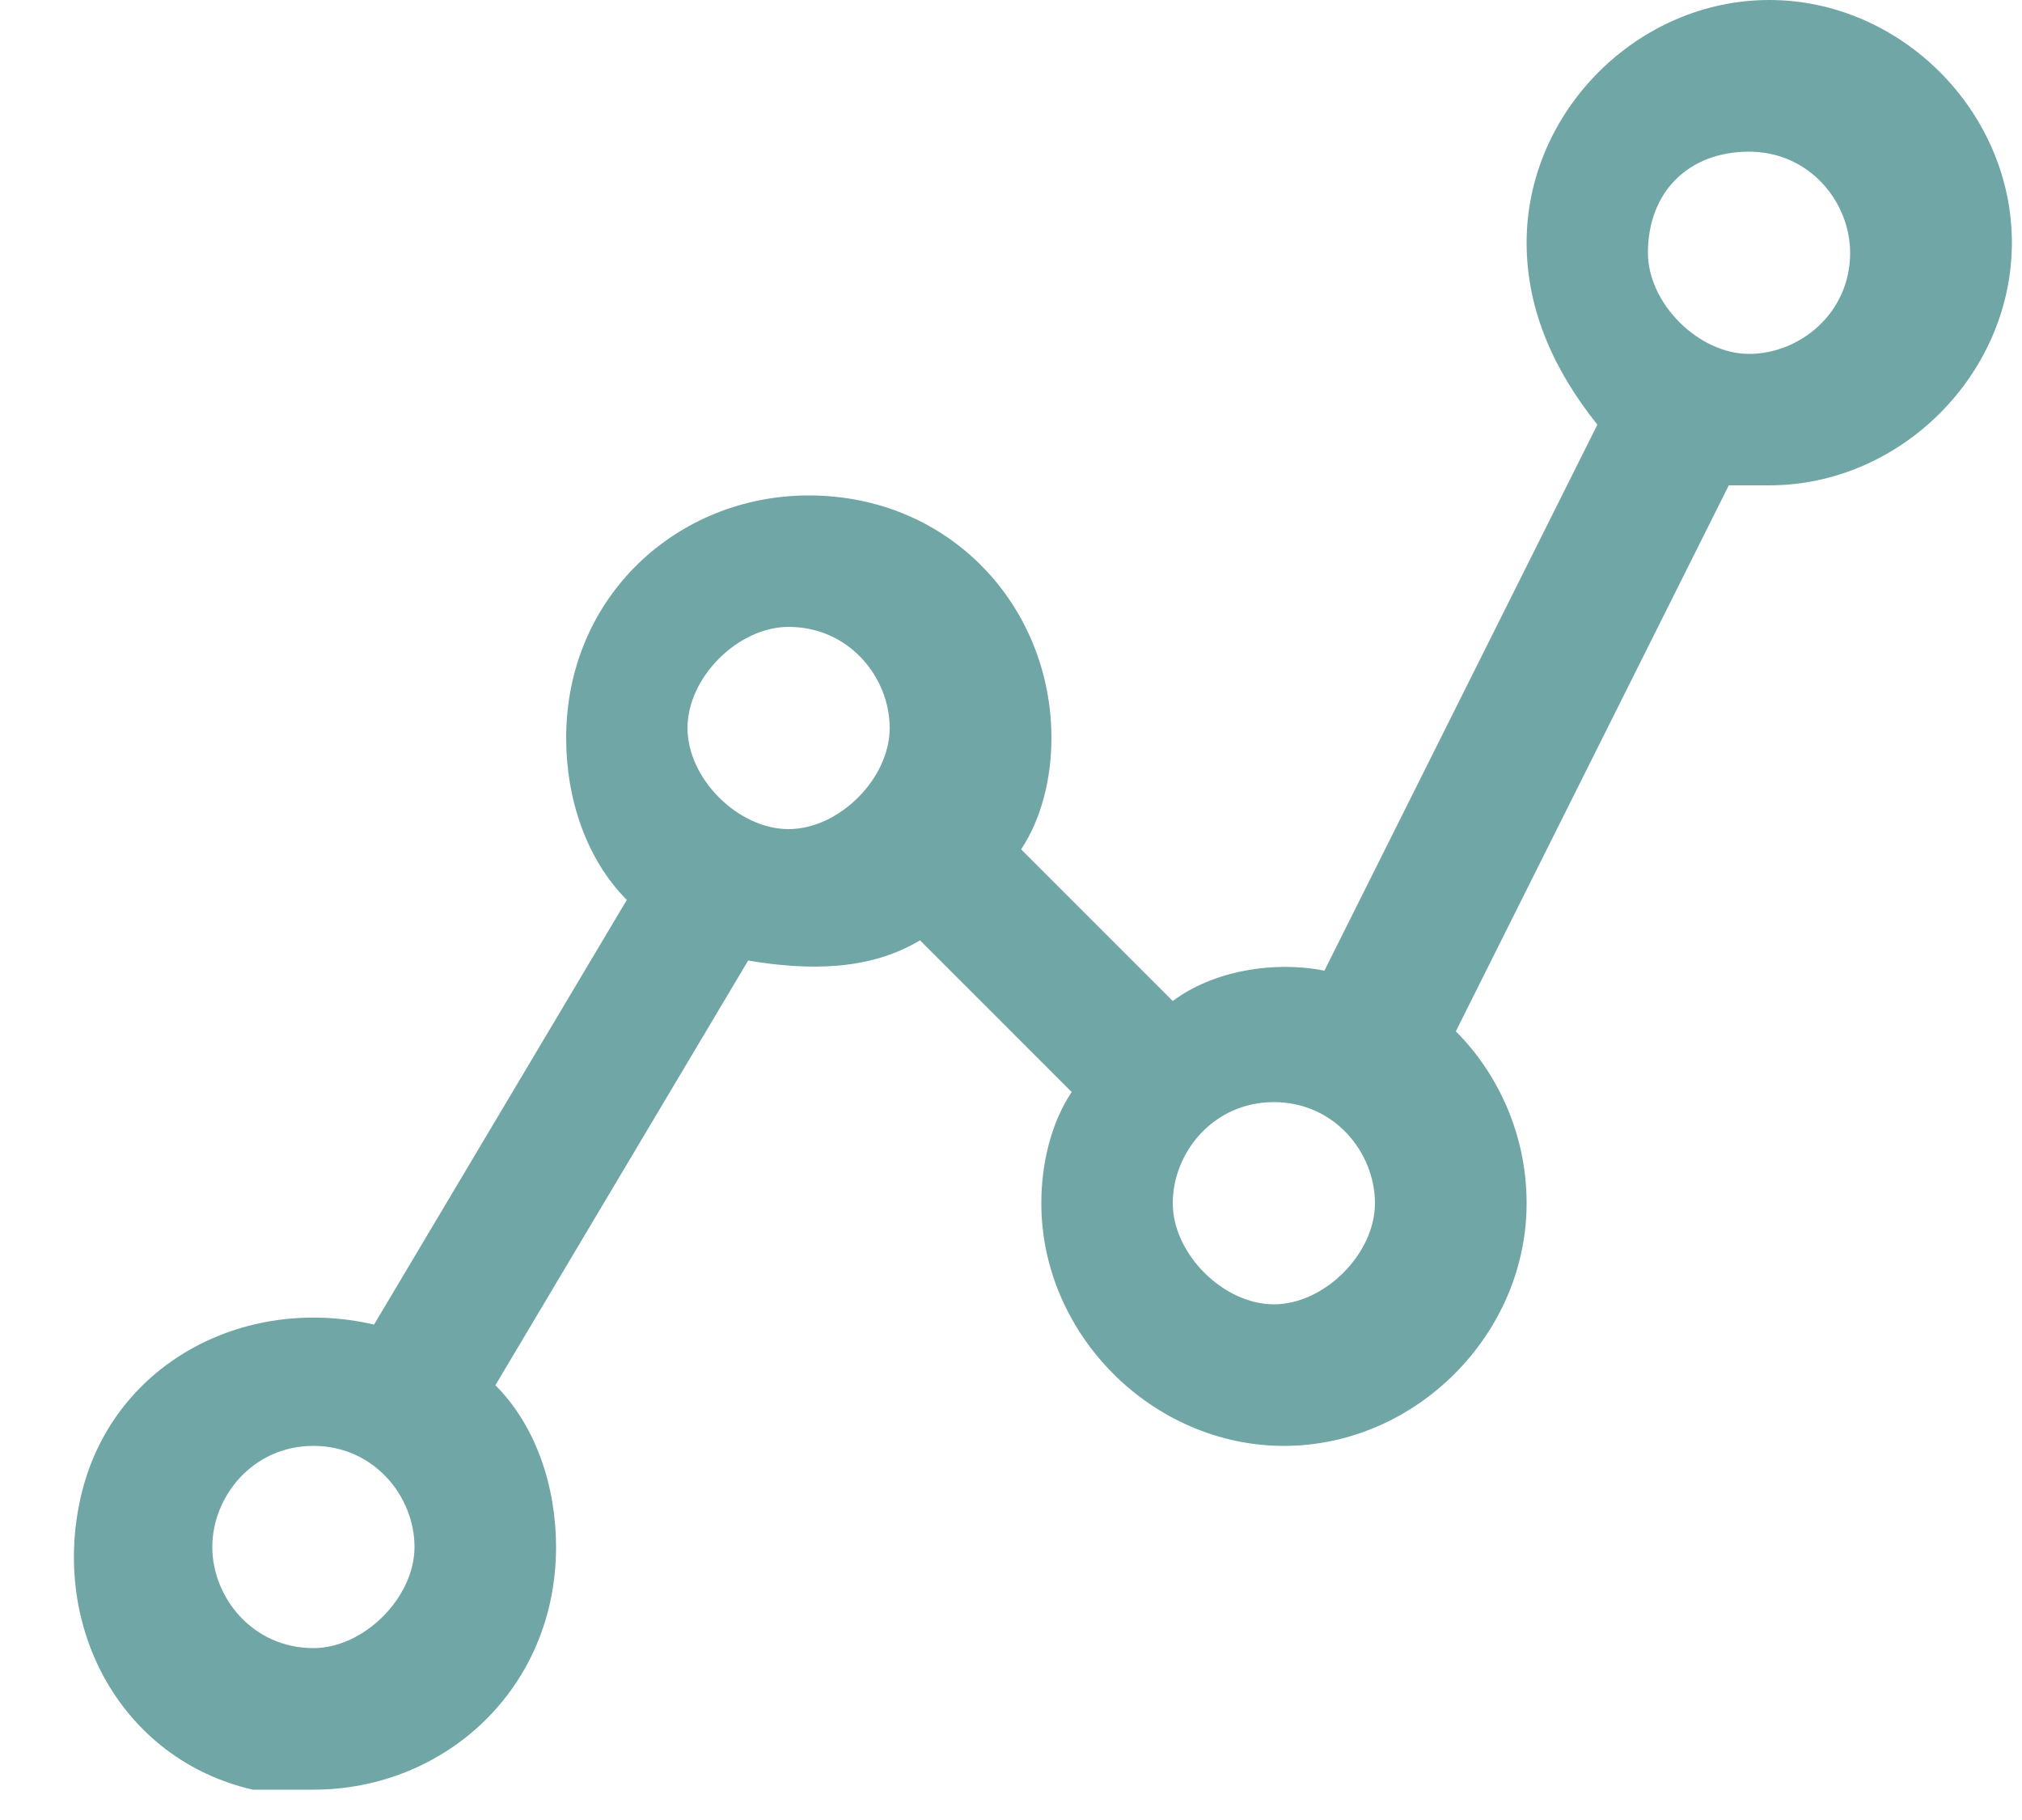 <svg width="20" height="18" viewBox="0 0 20 18" fill="none" xmlns="http://www.w3.org/2000/svg">
<path d="M3.1 17.7C4.4 17.7 5.5 16.7 5.5 15.3C5.5 14.7 5.3 14.1 4.9 13.7L7.4 9.5C8 9.6 8.6 9.6 9.1 9.3L10.6 10.8C10.4 11.1 10.3 11.5 10.3 11.9C10.3 13.2 11.4 14.3 12.7 14.3C14 14.3 15.1 13.2 15.1 11.9C15.1 11.2 14.8 10.6 14.4 10.2L17.1 4.8C17.2 4.8 17.4 4.8 17.5 4.8C18.8 4.8 19.9 3.7 19.9 2.4C19.9 1.1 18.8 0 17.5 0C16.2 0 15.1 1.1 15.1 2.4C15.1 3.1 15.4 3.7 15.8 4.2L13.1 9.6C12.6 9.5 12 9.6 11.6 9.9L10.1 8.4C10.3 8.1 10.4 7.7 10.4 7.3C10.4 6 9.4 4.9 8 4.9C6.7 4.9 5.6 5.9 5.6 7.3C5.6 7.9 5.8 8.5 6.2 8.9L3.7 13.1C2.4 12.8 1.1 13.5 0.8 14.8C0.5 16.1 1.2 17.4 2.5 17.7C2.7 17.7 2.9 17.7 3.1 17.7ZM17.3 1.5C17.9 1.5 18.3 2 18.3 2.5C18.3 3.1 17.8 3.5 17.3 3.5C16.8 3.5 16.3 3 16.3 2.5C16.3 1.9 16.7 1.5 17.3 1.5ZM12.6 10.9C13.2 10.9 13.6 11.4 13.6 11.9C13.6 12.4 13.1 12.9 12.6 12.9C12.1 12.9 11.6 12.4 11.6 11.9C11.6 11.4 12 10.9 12.6 10.9ZM7.8 6.2C8.4 6.2 8.8 6.7 8.8 7.2C8.8 7.7 8.3 8.2 7.8 8.2C7.3 8.2 6.8 7.7 6.8 7.2C6.8 6.7 7.3 6.2 7.8 6.2ZM3.1 14.3C3.7 14.3 4.1 14.8 4.1 15.3C4.1 15.8 3.6 16.3 3.1 16.3C2.5 16.3 2.1 15.8 2.1 15.3C2.1 14.8 2.5 14.3 3.1 14.3Z" fill="#70A6A6"/>
</svg>
